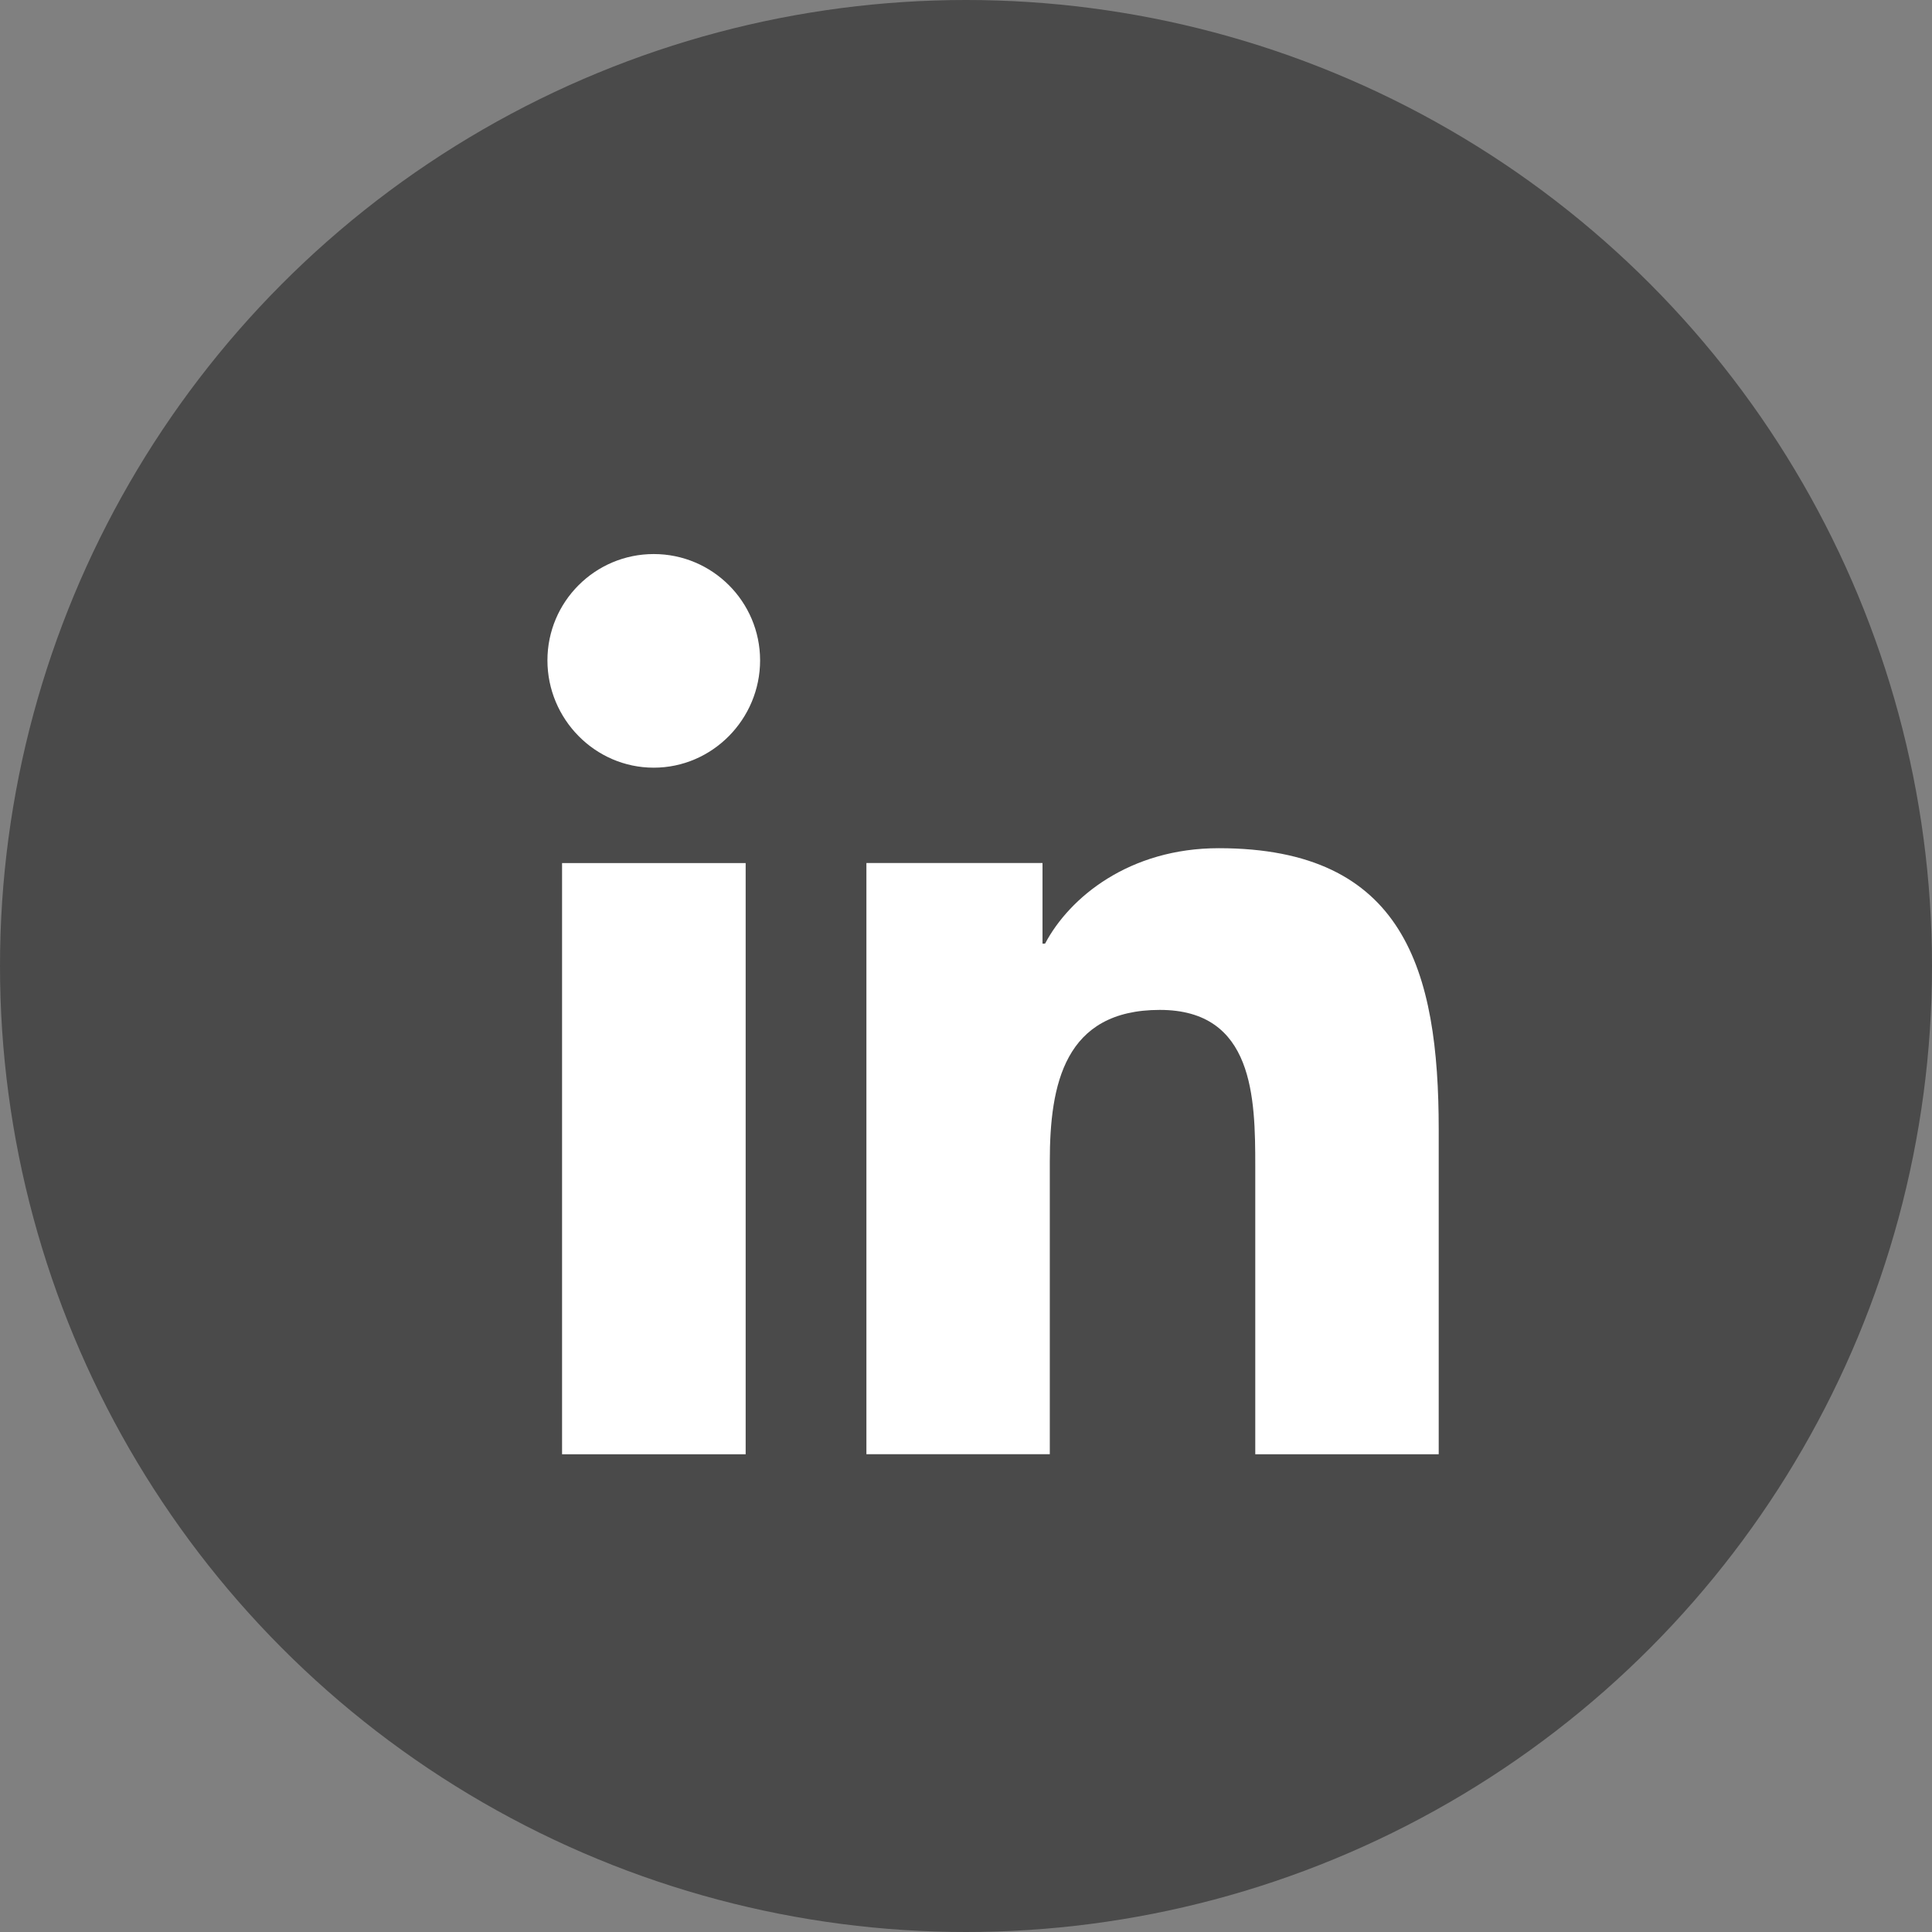 <svg width="40" height="40" viewBox="0 0 40 40" fill="none" xmlns="http://www.w3.org/2000/svg">
<rect x="0" y="0" width="40" height="40" fill="#808080" stroke="none"/>
<circle cx="20" cy="20" r="20" fill="#4A4A4A"/>
<path d="M29.782 30.109V30.108H29.787V23.384C29.787 20.095 29.078 17.561 25.233 17.561C23.384 17.561 22.144 18.576 21.637 19.537H21.584V17.868H17.938V30.108H21.735V24.047C21.735 22.451 22.037 20.909 24.013 20.909C25.96 20.909 25.989 22.73 25.989 24.15V30.109H29.782Z" fill="white"/>
<path d="M11.637 17.869H15.438V30.109H11.637V17.869Z" fill="white"/>
<path d="M13.535 11.471C12.32 11.471 11.334 12.457 11.334 13.672C11.334 14.888 12.32 15.894 13.535 15.894C14.75 15.894 15.737 14.888 15.737 13.672C15.736 12.457 14.75 11.471 13.535 11.471V11.471Z" fill="white"/>
</svg>
